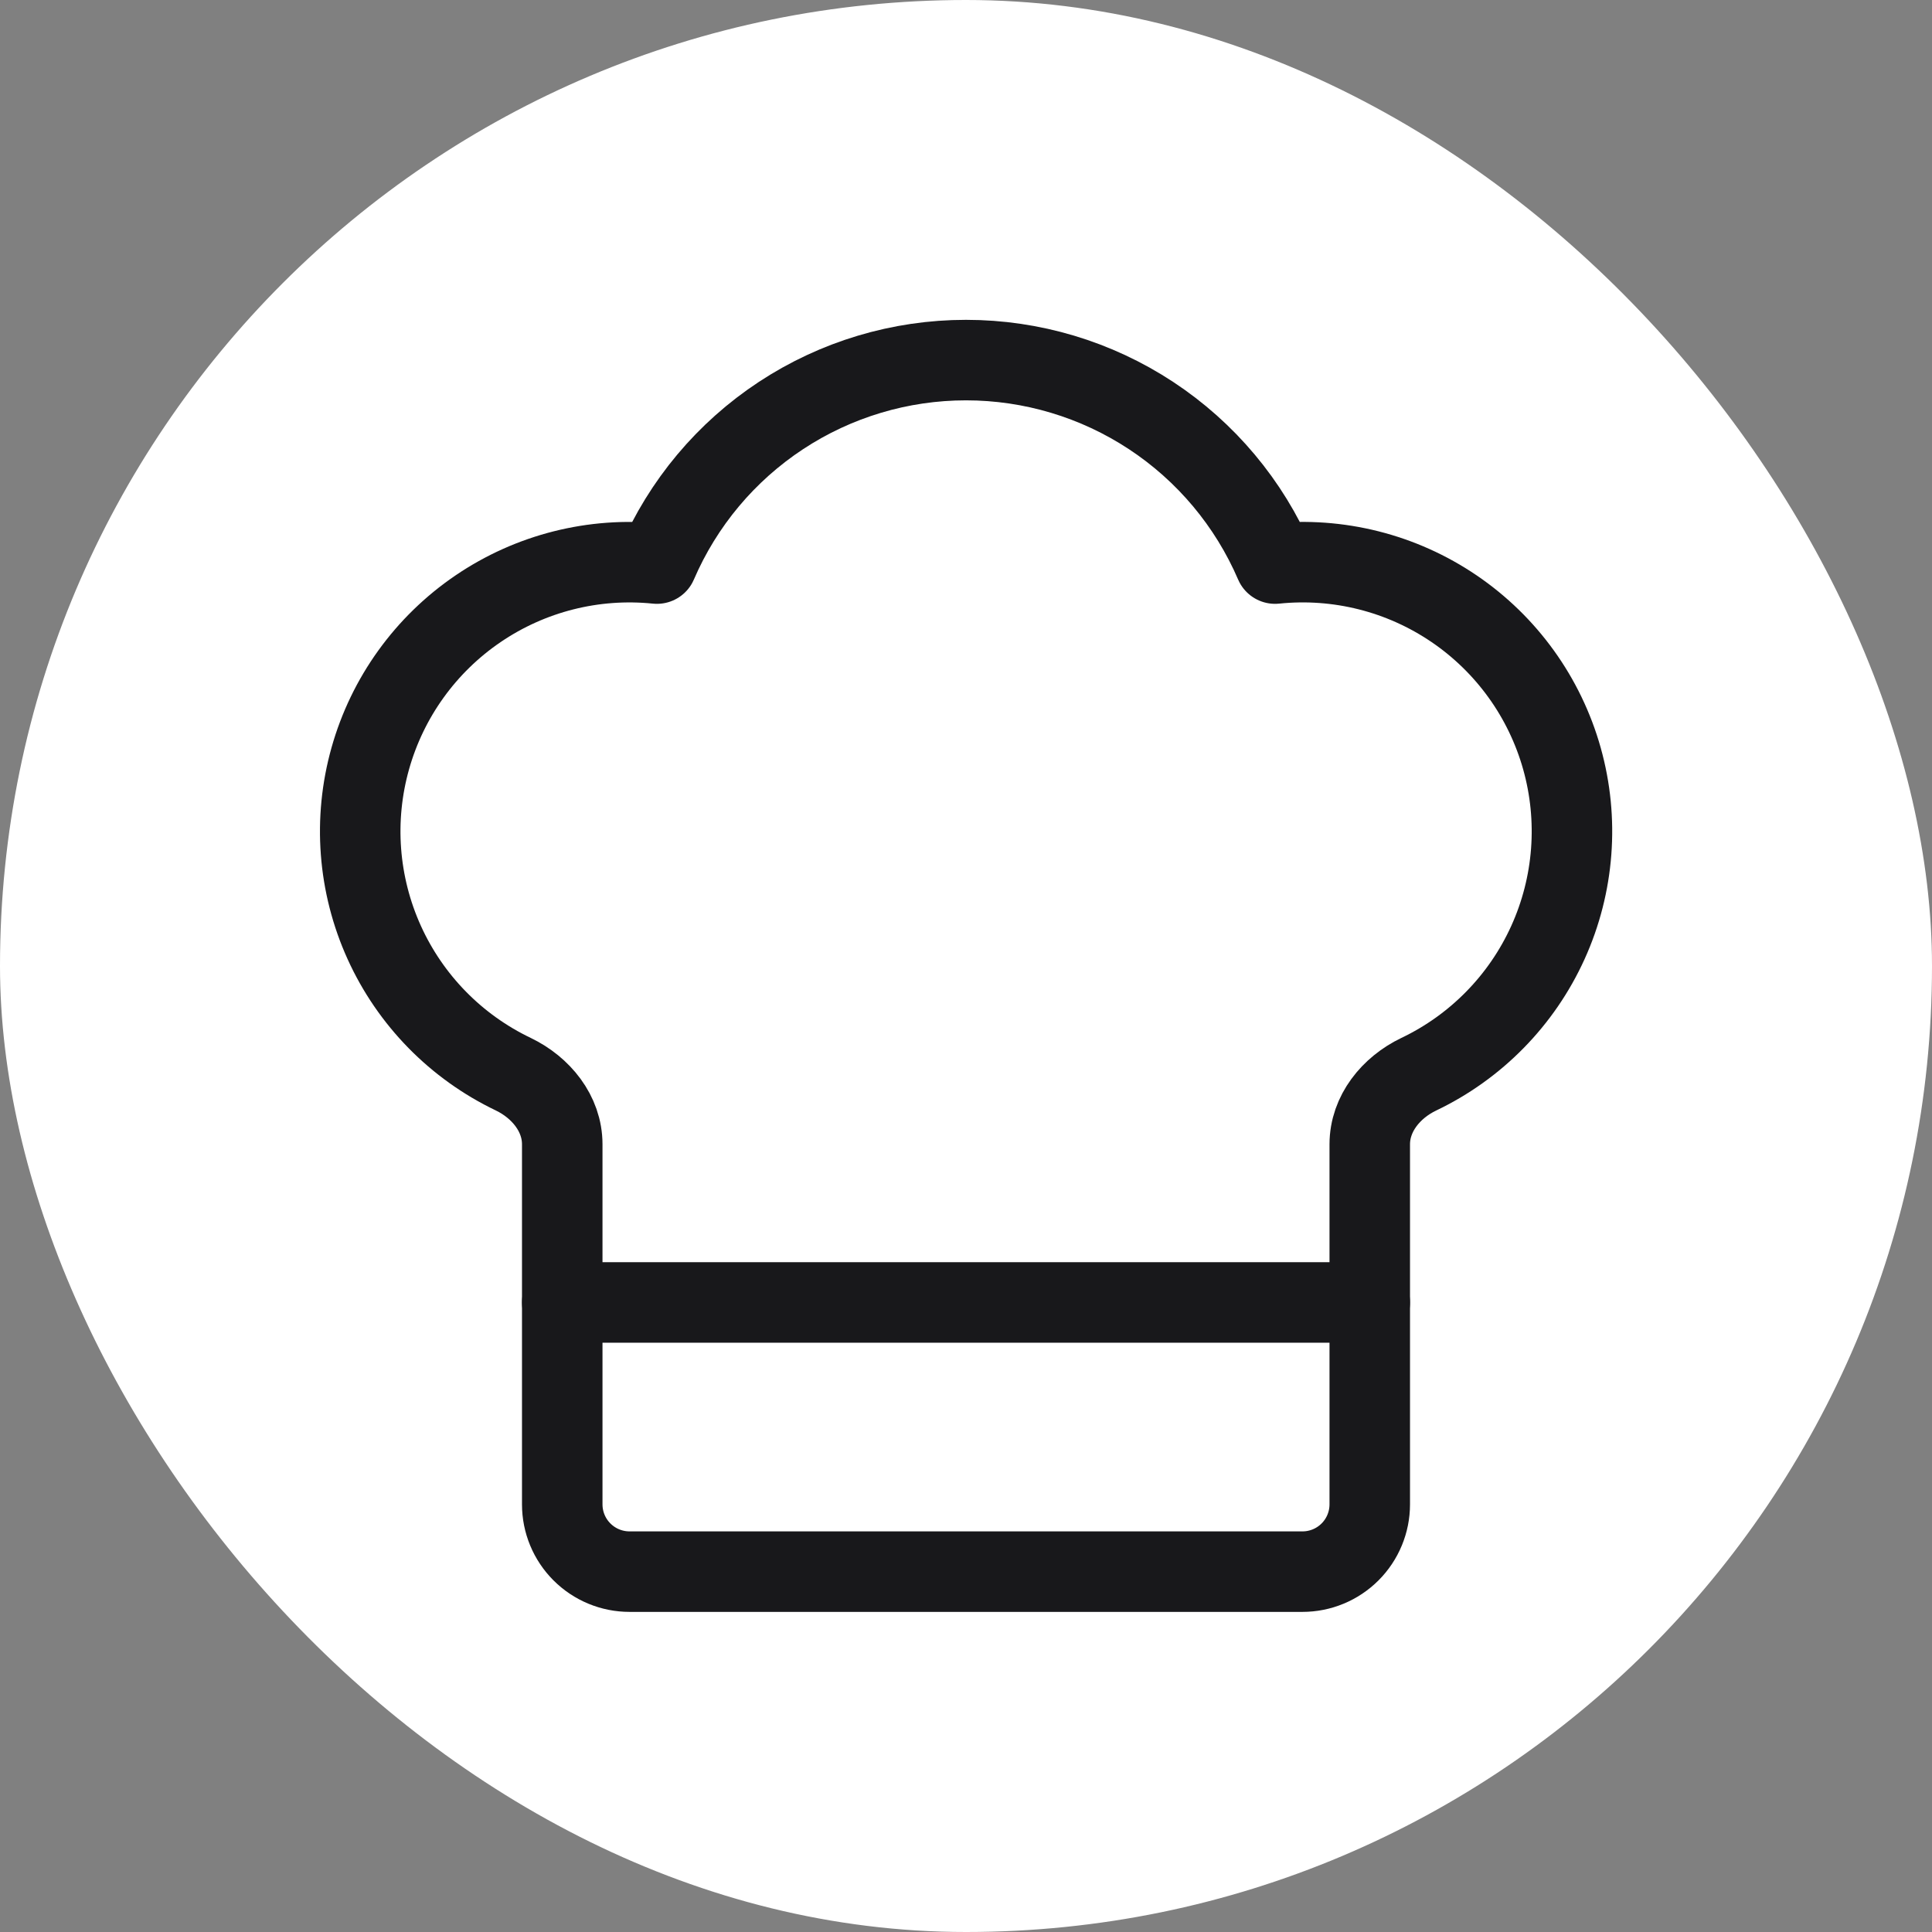 <svg width="256" height="256" viewBox="0 0 256 256" fill="none" xmlns="http://www.w3.org/2000/svg">
<rect x="0" y="0" width="256" height="256" fill="#808080" stroke="none"/>
<rect width="256" height="256" rx="128" fill="white"/>
<path d="M172.583 208.25C174.948 208.25 177.216 207.311 178.888 205.638C180.56 203.966 181.5 201.698 181.5 199.333V151.629C181.5 147.554 184.318 144.104 187.982 142.347C195.57 138.727 201.636 132.543 205.108 124.887C208.58 117.231 209.237 108.594 206.961 100.501C204.685 92.407 199.624 85.378 192.67 80.654C185.716 75.929 177.317 73.813 168.954 74.678C165.51 66.673 159.796 59.852 152.517 55.06C145.238 50.268 136.715 47.714 128 47.714C119.285 47.714 110.762 50.268 103.483 55.06C96.204 59.852 90.49 66.673 87.046 74.678C78.687 73.819 70.293 75.938 63.345 80.663C56.396 85.387 51.338 92.413 49.063 100.502C46.788 108.591 47.442 117.223 50.91 124.877C54.378 132.531 60.436 138.715 68.017 142.338C71.682 144.103 74.5 147.554 74.5 151.62V199.333C74.5 201.698 75.439 203.966 77.112 205.638C78.784 207.311 81.052 208.25 83.417 208.25H172.583Z" stroke="#18181B" stroke-width="10.667" stroke-linecap="round" stroke-linejoin="round"/>
<path d="M74.5 172.583H181.5" stroke="#18181B" stroke-width="10.667" stroke-linecap="round" stroke-linejoin="round"/>
</svg>
